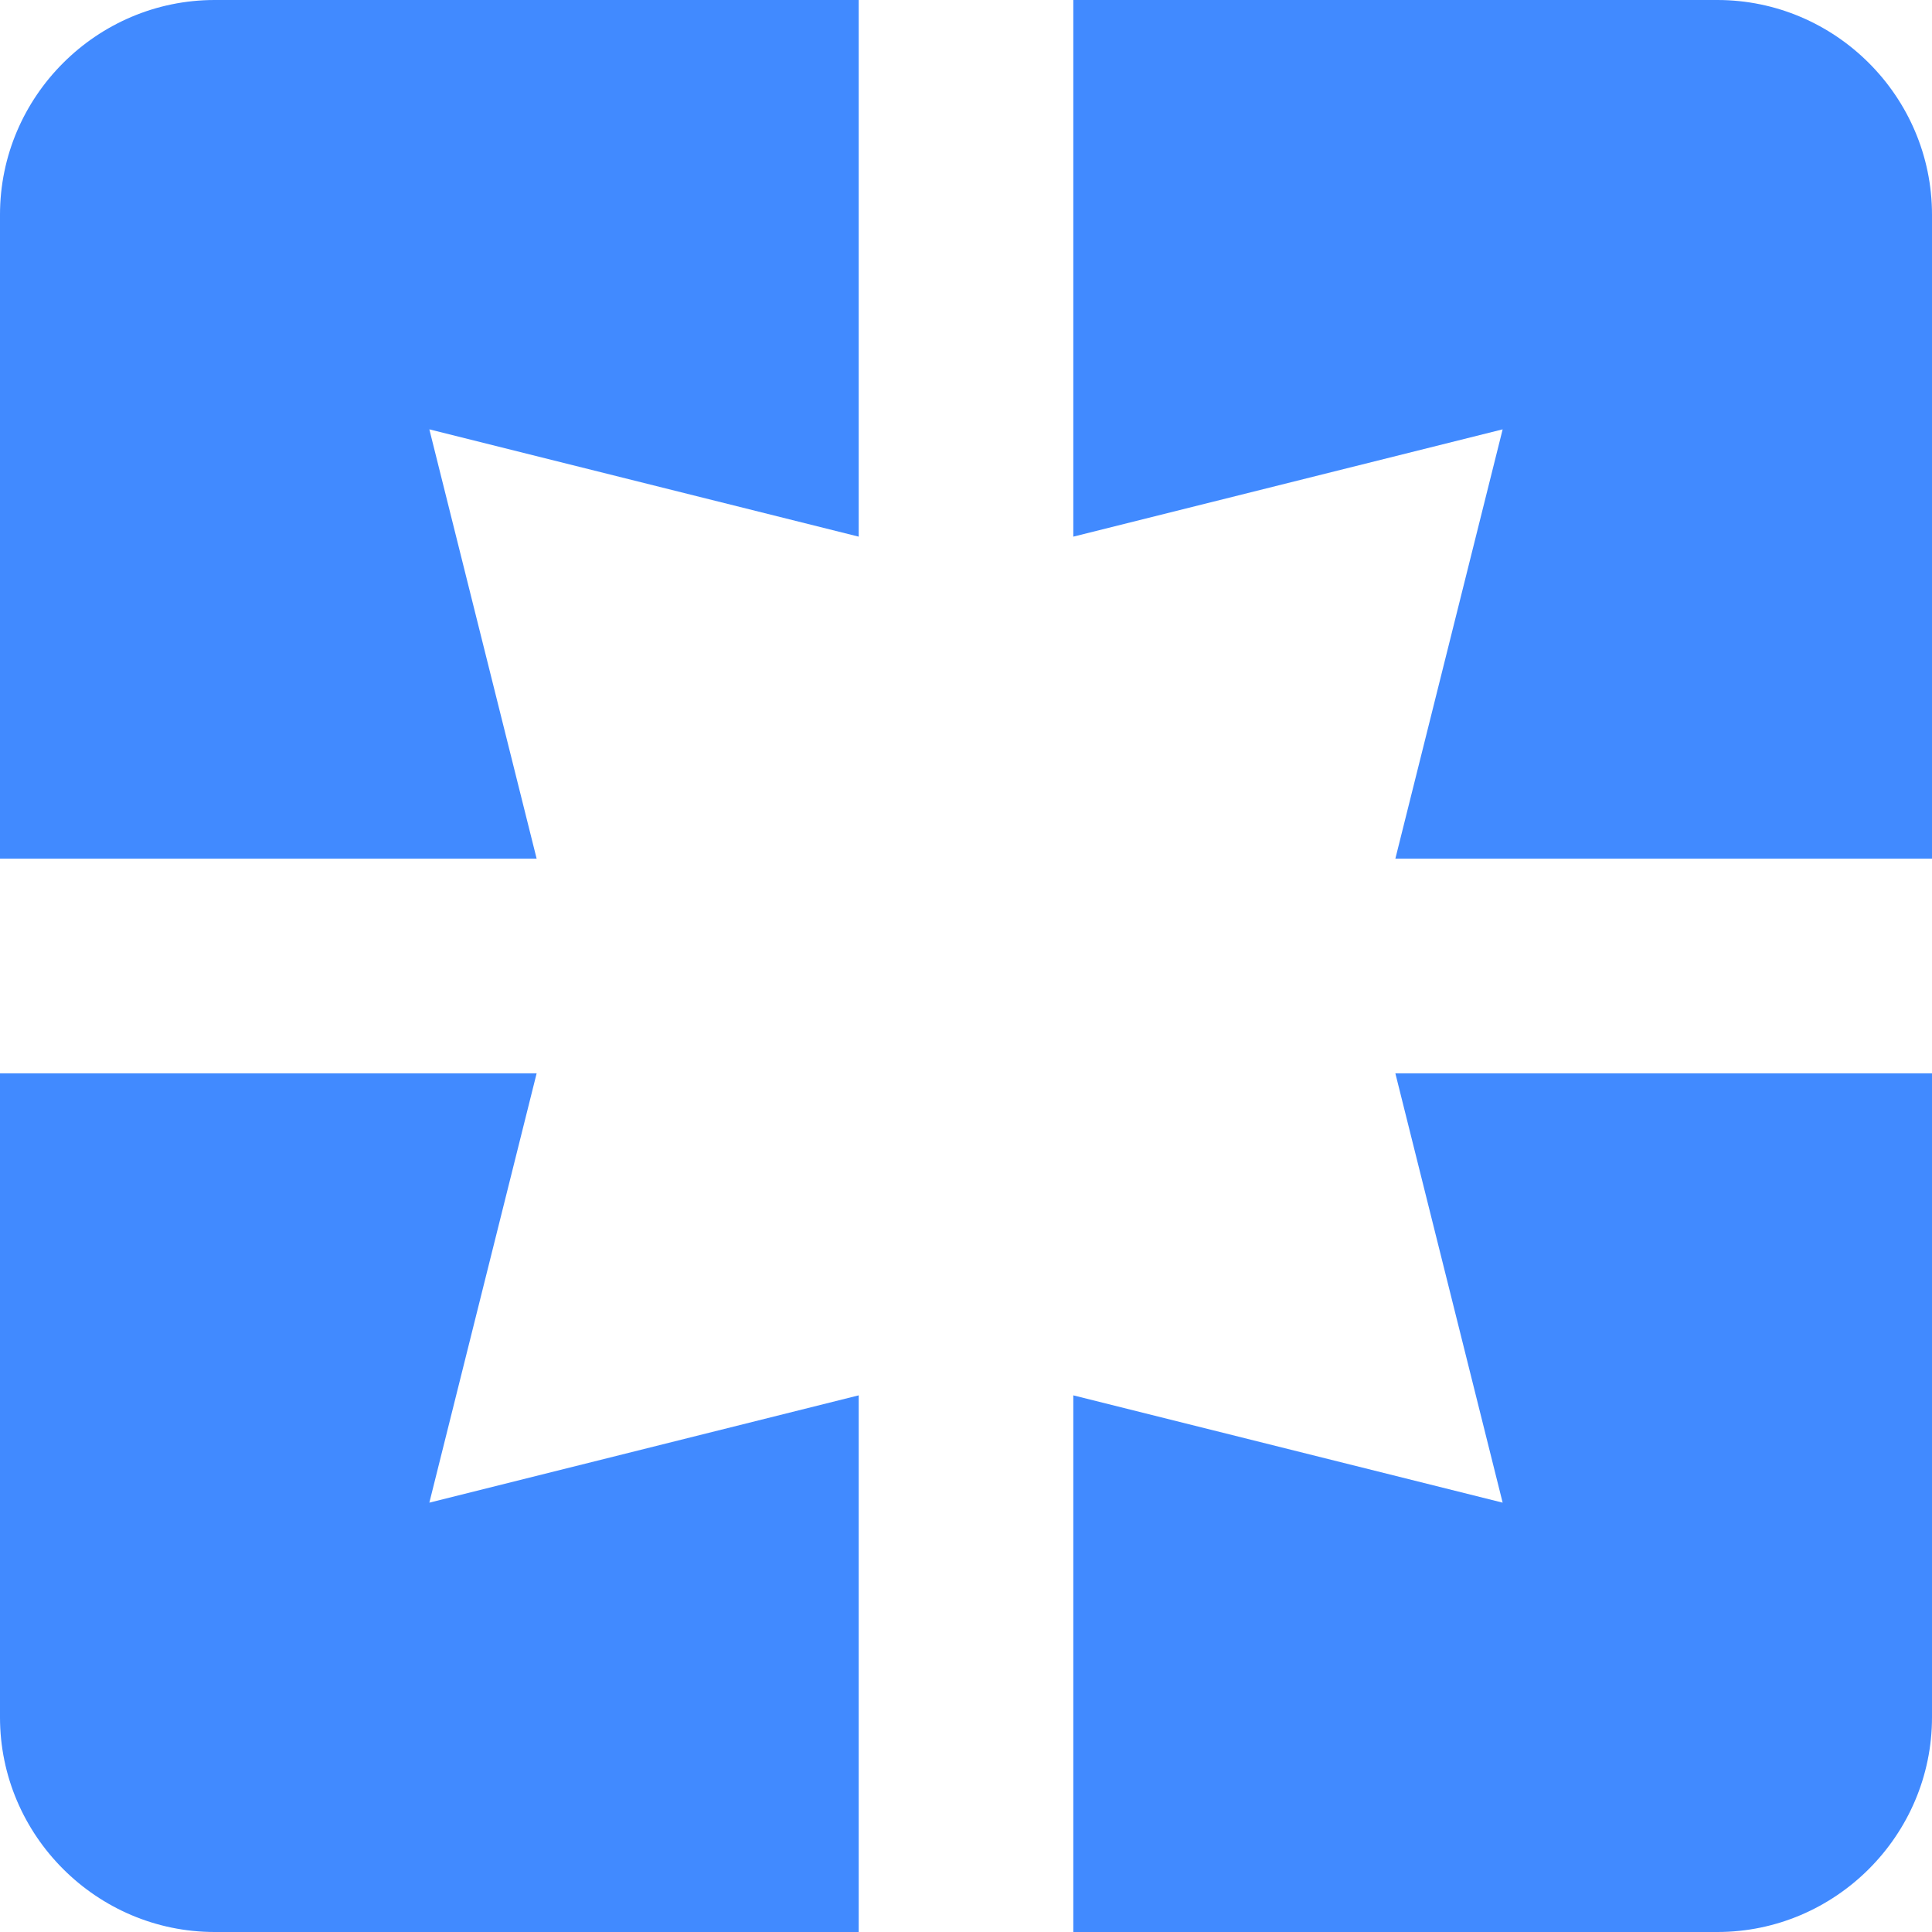 <svg width="26" height="26" viewBox="0 0 26 26" fill="none" xmlns="http://www.w3.org/2000/svg">
<path d="M0 2.889V11.556H7.222L5.778 5.778L11.556 7.222V0H2.889C1.3 0 0 1.3 0 2.889ZM7.222 14.444H0V23.111C0 24.7 1.3 26 2.889 26H11.556V18.778L5.778 20.222L7.222 14.444ZM20.222 20.222L14.444 18.778V26H23.111C24.7 26 26 24.7 26 23.111V14.444H18.778L20.222 20.222ZM23.111 0H14.444V7.222L20.222 5.778L18.778 11.556H26V2.889C26 1.3 24.7 0 23.111 0Z" fill="#418AFF"/>
</svg>
